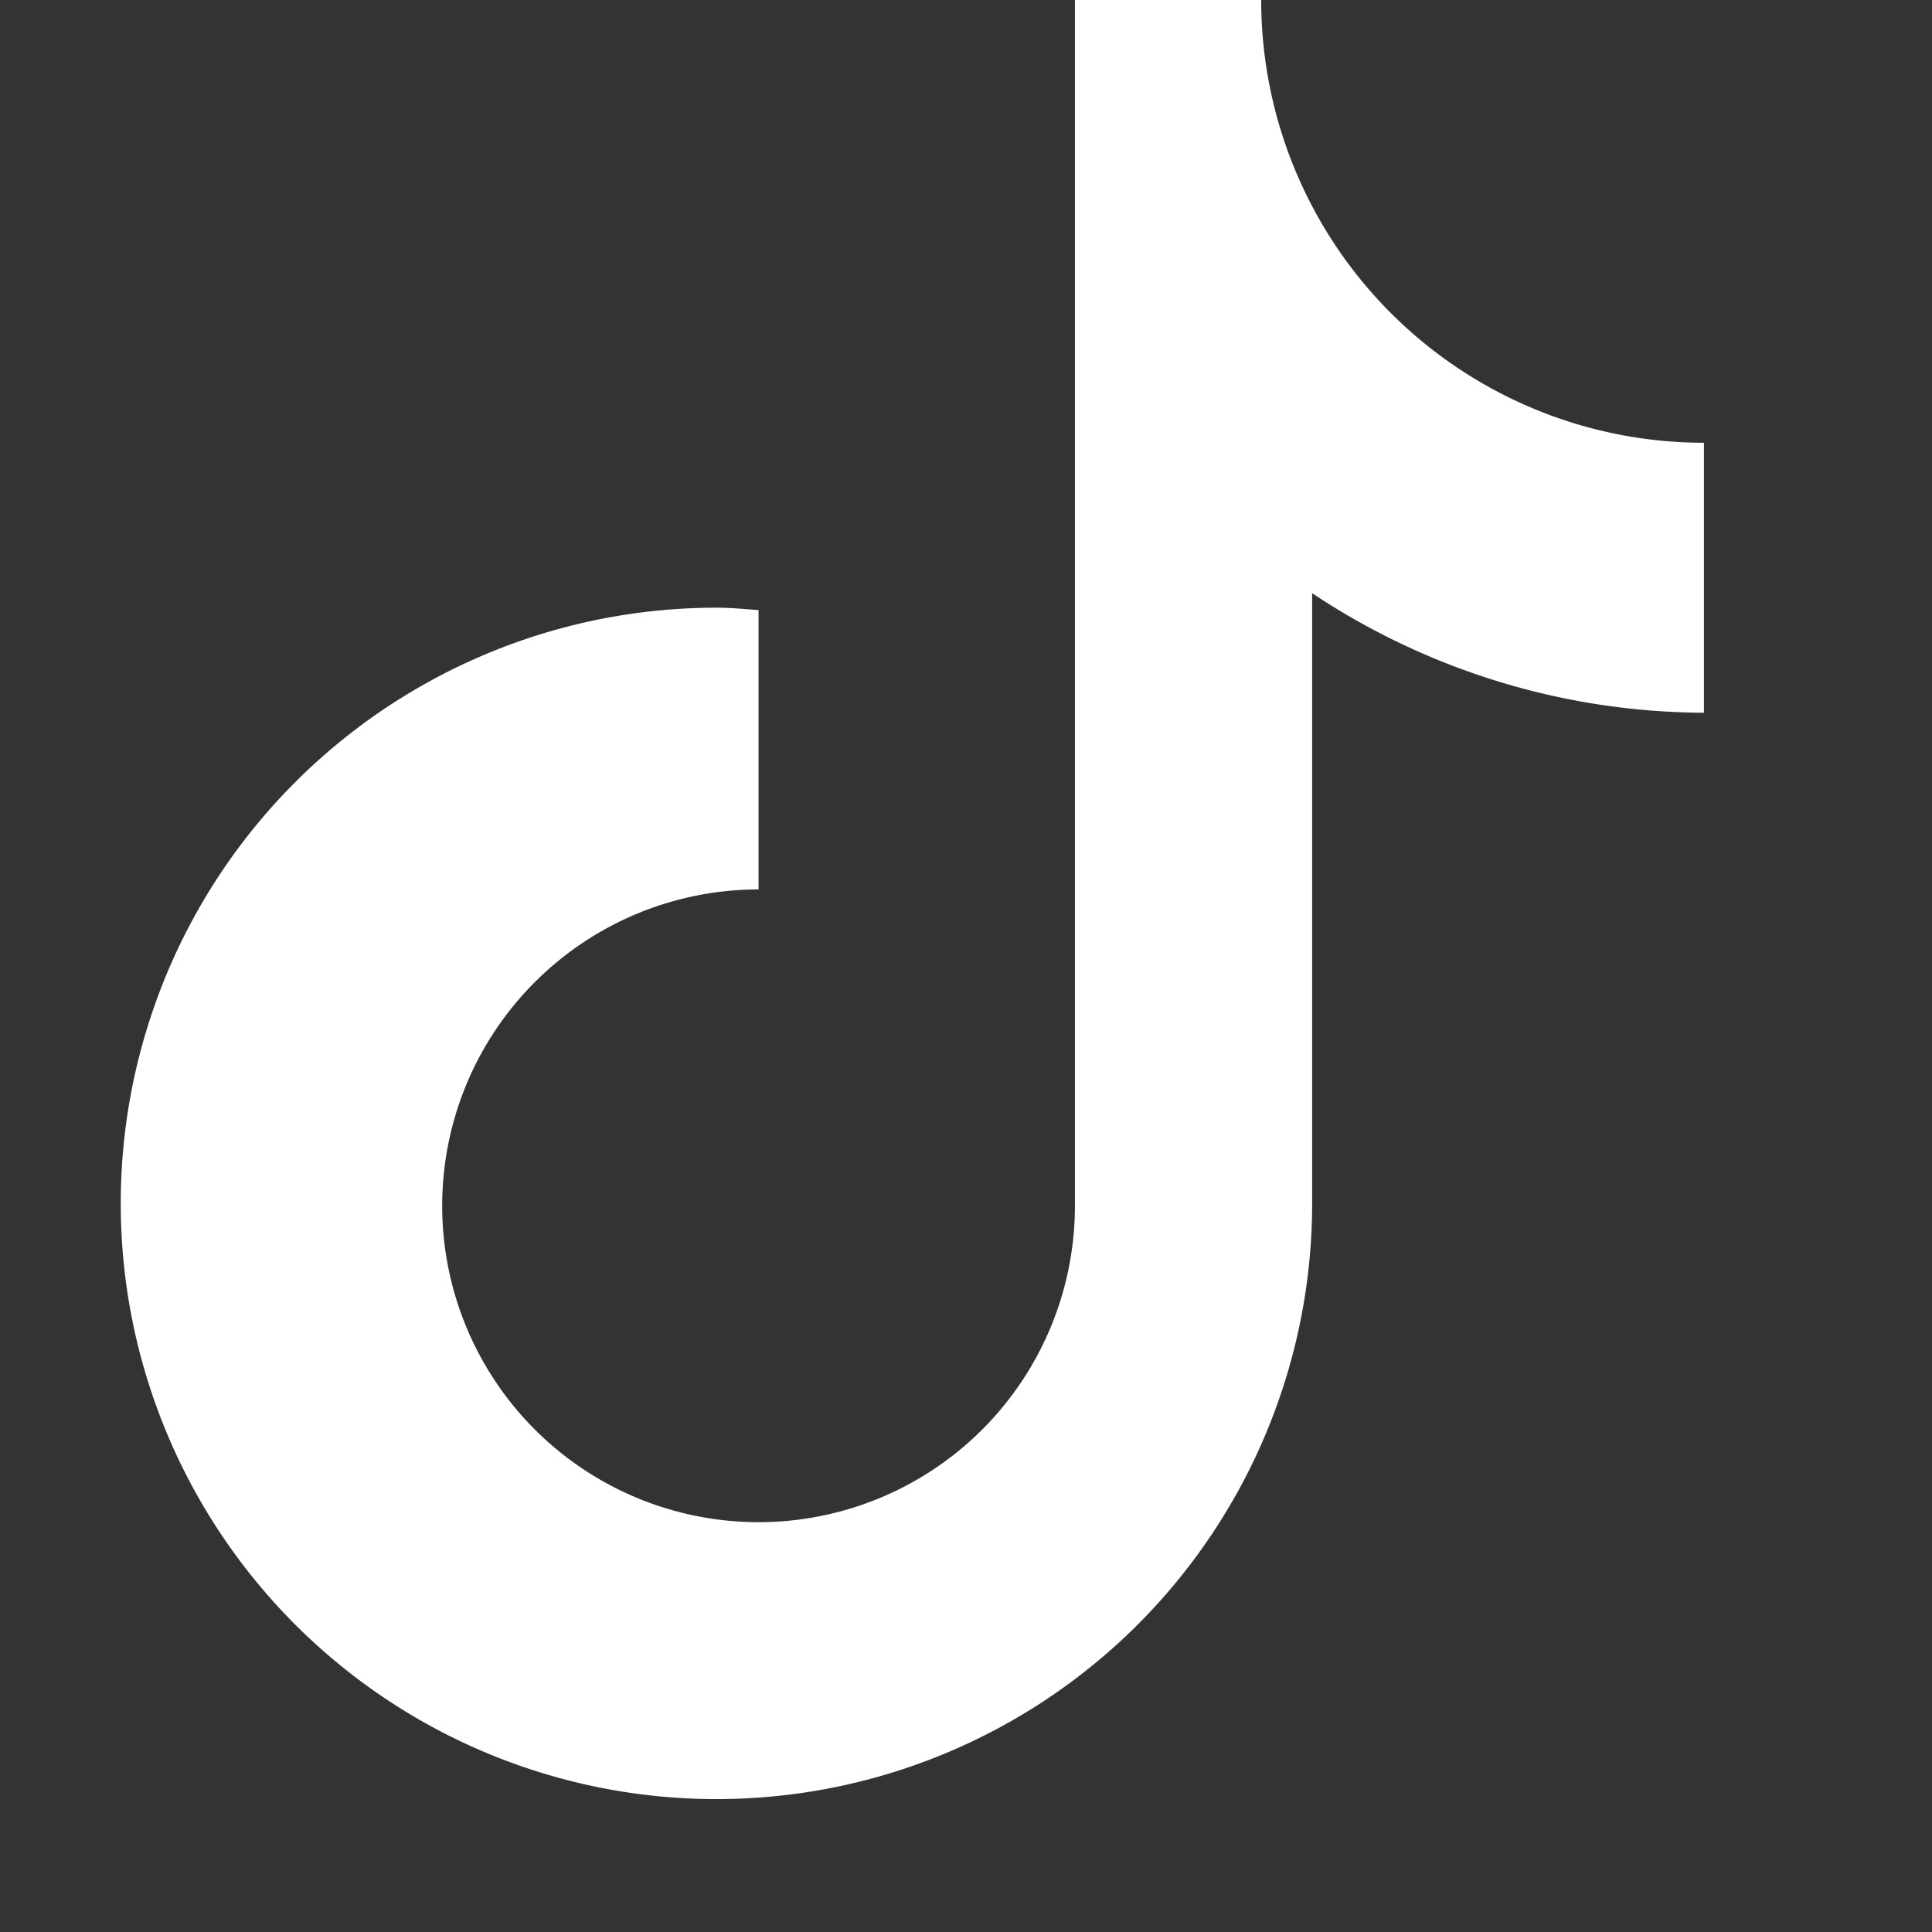 <svg role="img" viewBox="0 0 24 24" xmlns="http://www.w3.org/2000/svg">
  <rect x="0" y="0" width="24" height="24" fill="#333333" stroke="none"/>
  <title>TikTok</title>
  <path fill="white" d="M12.237 0h3.43a5.5 5.5 0 005.5 5.5v3.354a8.84 8.84 0 01-4.867-1.485v7.58a7.4 7.4 0 11-7.4-7.4c.176 0 .35.017.523.03v3.47a3.93 3.93 0 103.93 3.93V0z"/>
</svg>